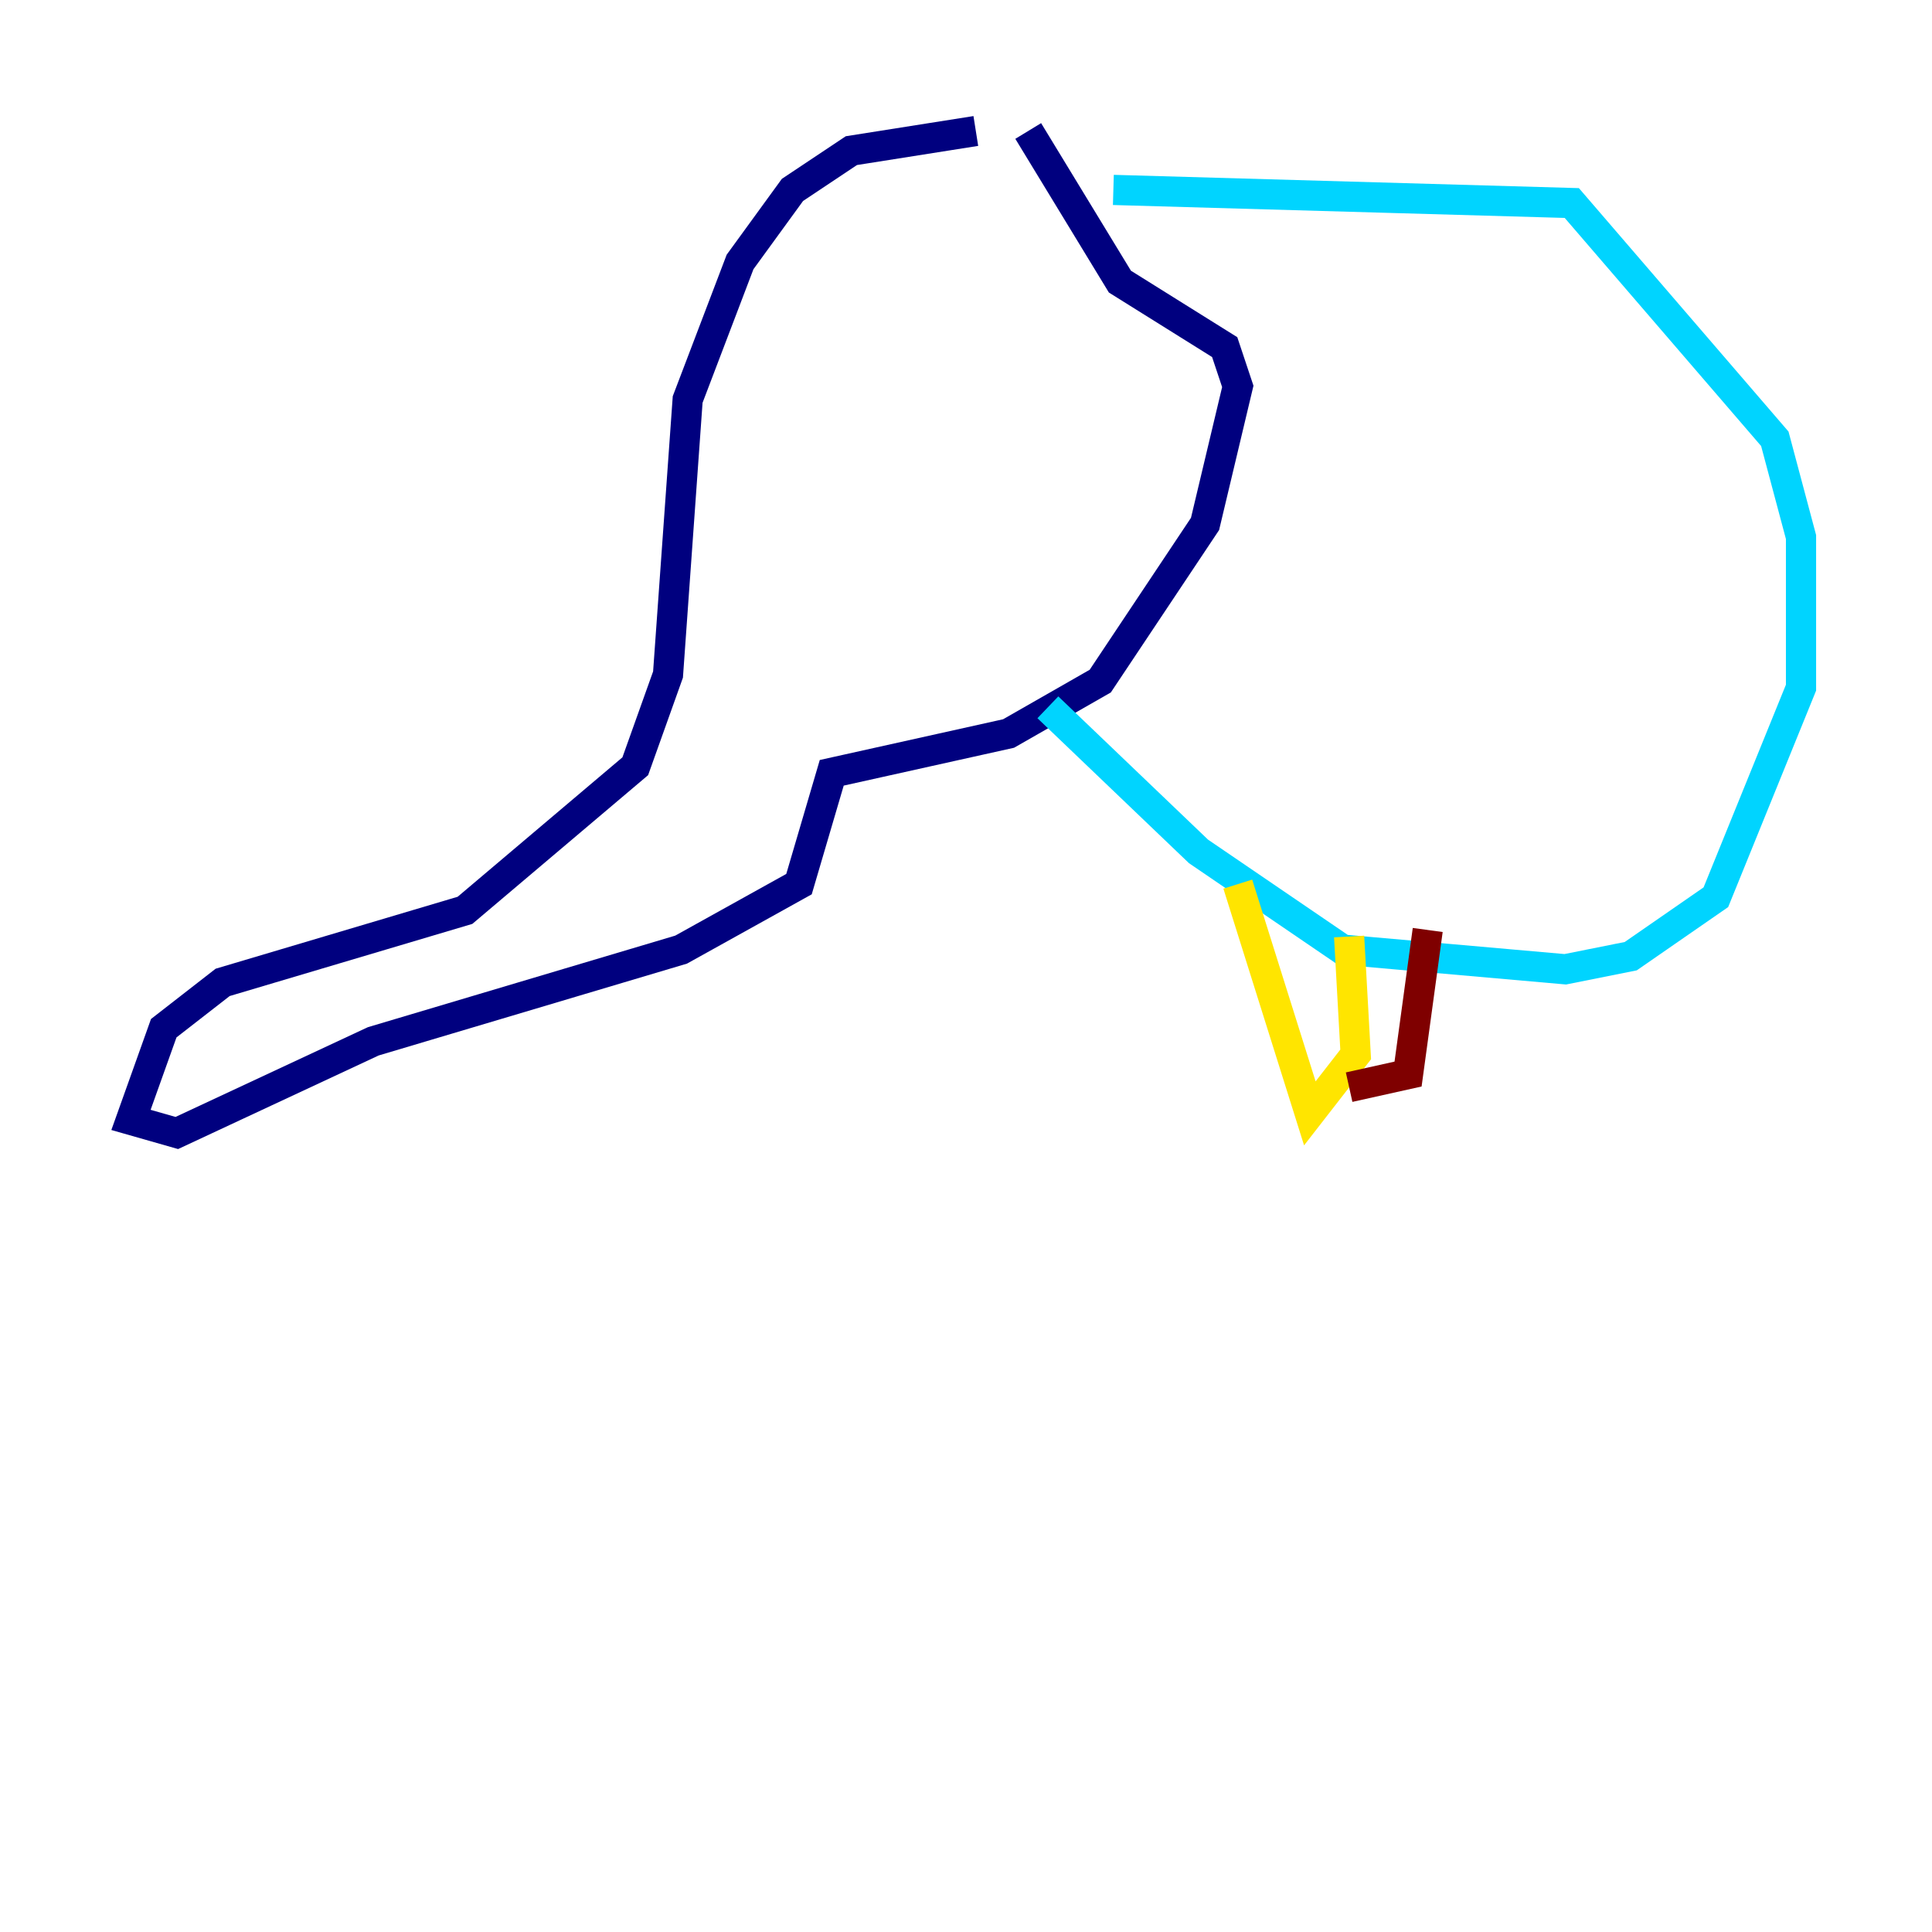<?xml version="1.0" encoding="utf-8" ?>
<svg baseProfile="tiny" height="128" version="1.2" viewBox="0,0,128,128" width="128" xmlns="http://www.w3.org/2000/svg" xmlns:ev="http://www.w3.org/2001/xml-events" xmlns:xlink="http://www.w3.org/1999/xlink"><defs /><polyline fill="none" points="64.651,8.678 56.407,9.98 52.502,12.583 49.031,17.356 45.559,26.468 44.258,44.691 42.088,50.766 30.807,60.312 14.752,65.085 10.848,68.122 8.678,74.197 11.715,75.064 24.732,68.99 45.125,62.915 52.936,58.576 55.105,51.2 66.82,48.597 72.895,45.125 79.837,34.712 82.007,25.6 81.139,22.997 74.197,18.658 68.122,8.678" stroke="#00007f" stroke-width="2" /><polyline fill="none" points="73.763,12.583 104.136,13.451 117.586,29.071 119.322,35.58 119.322,45.559 113.681,59.444 108.041,63.349 103.702,64.217 88.949,62.915 79.403,56.407 69.424,46.861" stroke="#00d4ff" stroke-width="2" /><polyline fill="none" points="82.007,58.576 86.78,73.763 89.817,69.858 89.383,62.047" stroke="#ffe500" stroke-width="2" /><polyline fill="none" points="89.383,72.027 93.288,71.159 94.59,61.614" stroke="#7f0000" stroke-width="2" /></svg>